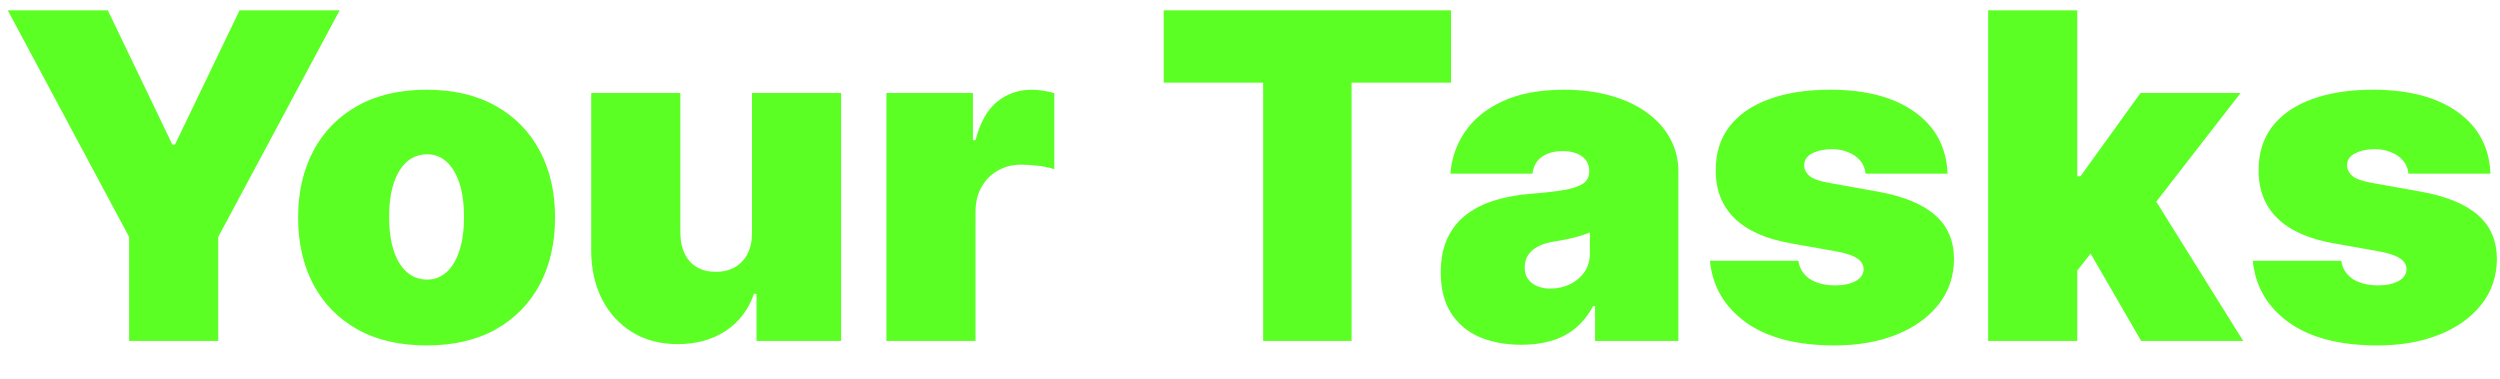 <svg width="66" height="10" viewBox="0 0 66 10" fill="none" xmlns="http://www.w3.org/2000/svg">
<path d="M0.205 0.273H2.847L4.551 3.818H4.619L6.324 0.273H8.966L5.761 6.256V9H3.409V6.256L0.205 0.273ZM11.262 9.119C10.552 9.119 9.944 8.979 9.438 8.697C8.932 8.413 8.544 8.018 8.274 7.513C8.005 7.004 7.87 6.415 7.87 5.744C7.87 5.074 8.005 4.486 8.274 3.98C8.544 3.472 8.932 3.077 9.438 2.795C9.944 2.511 10.552 2.369 11.262 2.369C11.972 2.369 12.58 2.511 13.086 2.795C13.591 3.077 13.979 3.472 14.249 3.98C14.519 4.486 14.654 5.074 14.654 5.744C14.654 6.415 14.519 7.004 14.249 7.513C13.979 8.018 13.591 8.413 13.086 8.697C12.58 8.979 11.972 9.119 11.262 9.119ZM11.279 7.381C11.478 7.381 11.649 7.314 11.794 7.18C11.939 7.047 12.052 6.857 12.131 6.609C12.211 6.362 12.25 6.068 12.25 5.727C12.25 5.384 12.211 5.089 12.131 4.845C12.052 4.598 11.939 4.408 11.794 4.274C11.649 4.141 11.478 4.074 11.279 4.074C11.069 4.074 10.888 4.141 10.738 4.274C10.587 4.408 10.472 4.598 10.392 4.845C10.313 5.089 10.273 5.384 10.273 5.727C10.273 6.068 10.313 6.362 10.392 6.609C10.472 6.857 10.587 7.047 10.738 7.18C10.888 7.314 11.069 7.381 11.279 7.381ZM19.853 6.136V2.455H22.205V9H19.972V7.756H19.904C19.762 8.173 19.513 8.5 19.158 8.736C18.803 8.969 18.381 9.085 17.892 9.085C17.435 9.085 17.034 8.98 16.691 8.77C16.35 8.56 16.084 8.27 15.894 7.901C15.706 7.531 15.611 7.108 15.608 6.631V2.455H17.961V6.136C17.963 6.46 18.046 6.714 18.208 6.899C18.372 7.084 18.603 7.176 18.898 7.176C19.094 7.176 19.263 7.135 19.405 7.053C19.55 6.967 19.661 6.848 19.738 6.695C19.817 6.538 19.855 6.352 19.853 6.136ZM23.401 9V2.455H25.685V3.699H25.754C25.873 3.239 26.062 2.902 26.32 2.689C26.582 2.476 26.887 2.369 27.236 2.369C27.339 2.369 27.44 2.378 27.539 2.395C27.641 2.409 27.739 2.43 27.833 2.459V4.466C27.717 4.426 27.573 4.396 27.403 4.376C27.232 4.357 27.086 4.347 26.964 4.347C26.734 4.347 26.526 4.399 26.342 4.504C26.16 4.607 26.016 4.751 25.911 4.939C25.806 5.124 25.754 5.341 25.754 5.591V9H23.401ZM30.722 2.182V0.273H38.307V2.182H35.682V9H33.347V2.182H30.722ZM40.166 9.102C39.749 9.102 39.38 9.034 39.059 8.898C38.74 8.759 38.49 8.548 38.309 8.267C38.127 7.986 38.036 7.628 38.036 7.193C38.036 6.835 38.097 6.53 38.219 6.277C38.341 6.021 38.512 5.812 38.73 5.651C38.949 5.489 39.203 5.365 39.493 5.28C39.786 5.195 40.101 5.139 40.439 5.114C40.806 5.085 41.1 5.051 41.321 5.011C41.546 4.969 41.708 4.911 41.807 4.837C41.907 4.76 41.956 4.659 41.956 4.534V4.517C41.956 4.347 41.891 4.216 41.76 4.125C41.63 4.034 41.462 3.989 41.258 3.989C41.033 3.989 40.85 4.038 40.708 4.138C40.569 4.234 40.485 4.384 40.456 4.585H38.291C38.32 4.188 38.446 3.821 38.671 3.486C38.898 3.148 39.229 2.878 39.664 2.676C40.098 2.472 40.641 2.369 41.291 2.369C41.76 2.369 42.181 2.425 42.553 2.536C42.925 2.643 43.242 2.795 43.503 2.991C43.765 3.185 43.963 3.412 44.1 3.673C44.239 3.932 44.309 4.213 44.309 4.517V9H42.11V8.08H42.059C41.928 8.324 41.769 8.521 41.581 8.672C41.397 8.822 41.185 8.932 40.946 9C40.711 9.068 40.451 9.102 40.166 9.102ZM40.934 7.619C41.113 7.619 41.28 7.582 41.436 7.509C41.596 7.435 41.725 7.328 41.824 7.189C41.924 7.05 41.973 6.881 41.973 6.682V6.136C41.911 6.162 41.844 6.186 41.773 6.209C41.705 6.232 41.631 6.253 41.551 6.273C41.475 6.293 41.392 6.311 41.304 6.328C41.219 6.345 41.13 6.361 41.036 6.375C40.854 6.403 40.705 6.45 40.588 6.516C40.475 6.578 40.39 6.656 40.333 6.75C40.279 6.841 40.252 6.943 40.252 7.057C40.252 7.239 40.316 7.378 40.444 7.474C40.571 7.571 40.735 7.619 40.934 7.619ZM51.416 4.585H49.251C49.239 4.452 49.193 4.337 49.11 4.24C49.028 4.143 48.921 4.07 48.791 4.018C48.663 3.964 48.521 3.938 48.364 3.938C48.163 3.938 47.989 3.974 47.844 4.048C47.7 4.122 47.629 4.227 47.631 4.364C47.629 4.46 47.67 4.55 47.755 4.632C47.843 4.714 48.012 4.778 48.262 4.824L49.592 5.062C50.262 5.185 50.761 5.391 51.087 5.68C51.417 5.967 51.583 6.352 51.586 6.835C51.583 7.301 51.444 7.706 51.168 8.05C50.896 8.391 50.522 8.655 50.048 8.842C49.576 9.027 49.038 9.119 48.432 9.119C47.432 9.119 46.65 8.915 46.084 8.506C45.522 8.097 45.208 7.557 45.143 6.886H47.478C47.509 7.094 47.611 7.254 47.785 7.368C47.961 7.479 48.182 7.534 48.45 7.534C48.666 7.534 48.843 7.497 48.982 7.423C49.124 7.349 49.197 7.244 49.2 7.108C49.197 6.983 49.134 6.884 49.012 6.81C48.893 6.736 48.705 6.676 48.45 6.631L47.291 6.426C46.623 6.31 46.123 6.088 45.791 5.761C45.458 5.435 45.293 5.014 45.296 4.5C45.293 4.045 45.413 3.661 45.654 3.345C45.898 3.027 46.246 2.786 46.698 2.621C47.153 2.453 47.691 2.369 48.313 2.369C49.259 2.369 50.005 2.565 50.55 2.957C51.099 3.349 51.387 3.892 51.416 4.585ZM54.601 7.449L54.618 4.653H54.925L56.51 2.455H59.152L56.493 5.881H55.828L54.601 7.449ZM52.487 9V0.273H54.84V9H52.487ZM56.527 9L55.027 6.409L56.561 4.739L59.22 9H56.527ZM65.748 4.585H63.583C63.571 4.452 63.525 4.337 63.442 4.24C63.36 4.143 63.253 4.07 63.123 4.018C62.995 3.964 62.853 3.938 62.696 3.938C62.495 3.938 62.321 3.974 62.176 4.048C62.032 4.122 61.961 4.227 61.963 4.364C61.961 4.46 62.002 4.55 62.087 4.632C62.175 4.714 62.344 4.778 62.594 4.824L63.924 5.062C64.594 5.185 65.093 5.391 65.419 5.68C65.749 5.967 65.915 6.352 65.918 6.835C65.915 7.301 65.776 7.706 65.5 8.05C65.228 8.391 64.854 8.655 64.38 8.842C63.908 9.027 63.37 9.119 62.765 9.119C61.765 9.119 60.982 8.915 60.416 8.506C59.854 8.097 59.54 7.557 59.475 6.886H61.81C61.841 7.094 61.944 7.254 62.117 7.368C62.293 7.479 62.515 7.534 62.782 7.534C62.998 7.534 63.175 7.497 63.314 7.423C63.456 7.349 63.529 7.244 63.532 7.108C63.529 6.983 63.466 6.884 63.344 6.81C63.225 6.736 63.037 6.676 62.782 6.631L61.623 6.426C60.955 6.31 60.455 6.088 60.123 5.761C59.79 5.435 59.625 5.014 59.628 4.5C59.625 4.045 59.745 3.661 59.986 3.345C60.23 3.027 60.578 2.786 61.03 2.621C61.485 2.453 62.023 2.369 62.645 2.369C63.591 2.369 64.337 2.565 64.882 2.957C65.431 3.349 65.719 3.892 65.748 4.585Z" fill="#5BFF23"/>
</svg>
